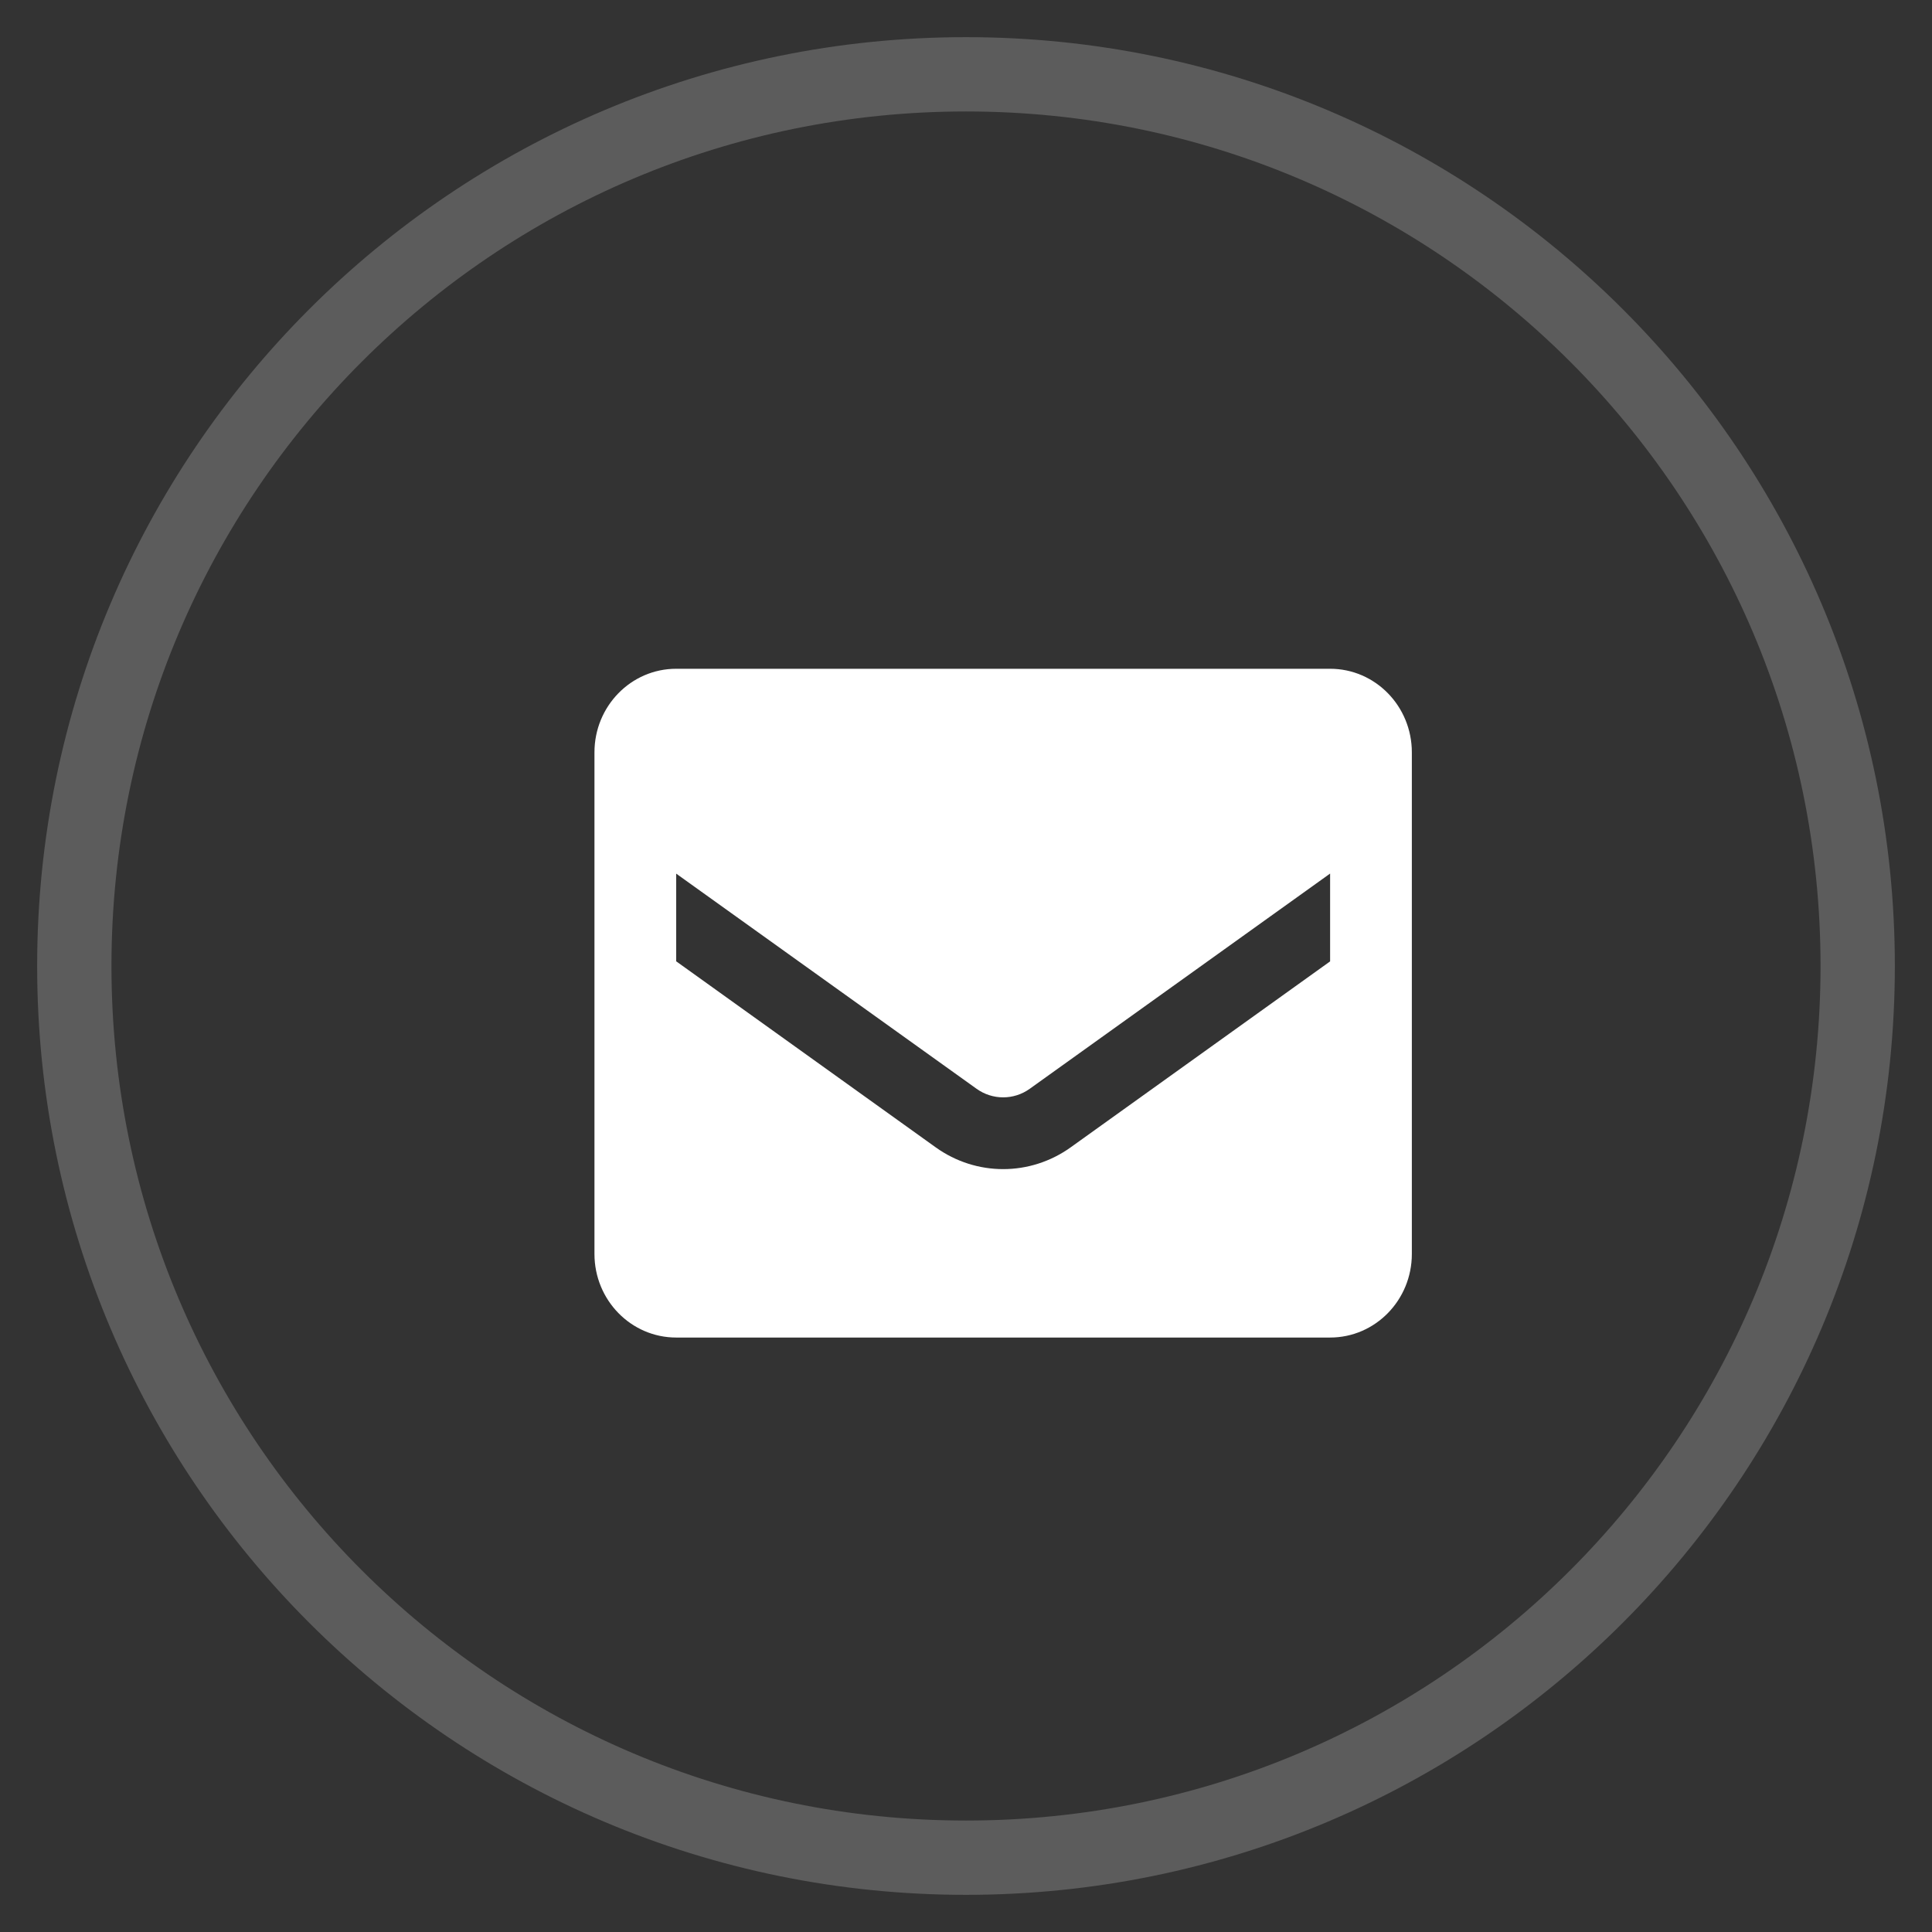 <svg width="26" height="26" viewBox="0 0 26 26" xmlns="http://www.w3.org/2000/svg">
    <rect x="0" y="0" width="26" height="26" fill="#333333" stroke="none"/>
    <g fill-rule="nonzero" fill="none">
        <path d="M25 13c0 6.627-5.373 12-12 12S1 19.627 1 13 6.373 1 13 1s12 5.373 12 12z" stroke="#FFF" opacity=".2"/>
        <path d="M17.9 9H9.1C8.492 9 8 9.504 8 10.125v6.75C8 17.496 8.492 18 9.1 18h8.8c.608 0 1.1-.504 1.1-1.125v-6.75C19 9.504 18.508 9 17.9 9zm0 3.938-3.492 2.503c-.546.39-1.27.39-1.815 0L9.1 12.937v-1.18l4.043 2.896c.214.153.5.153.714 0l4.043-2.897v1.181z" fill="#FFF"/>
    </g>
</svg>
